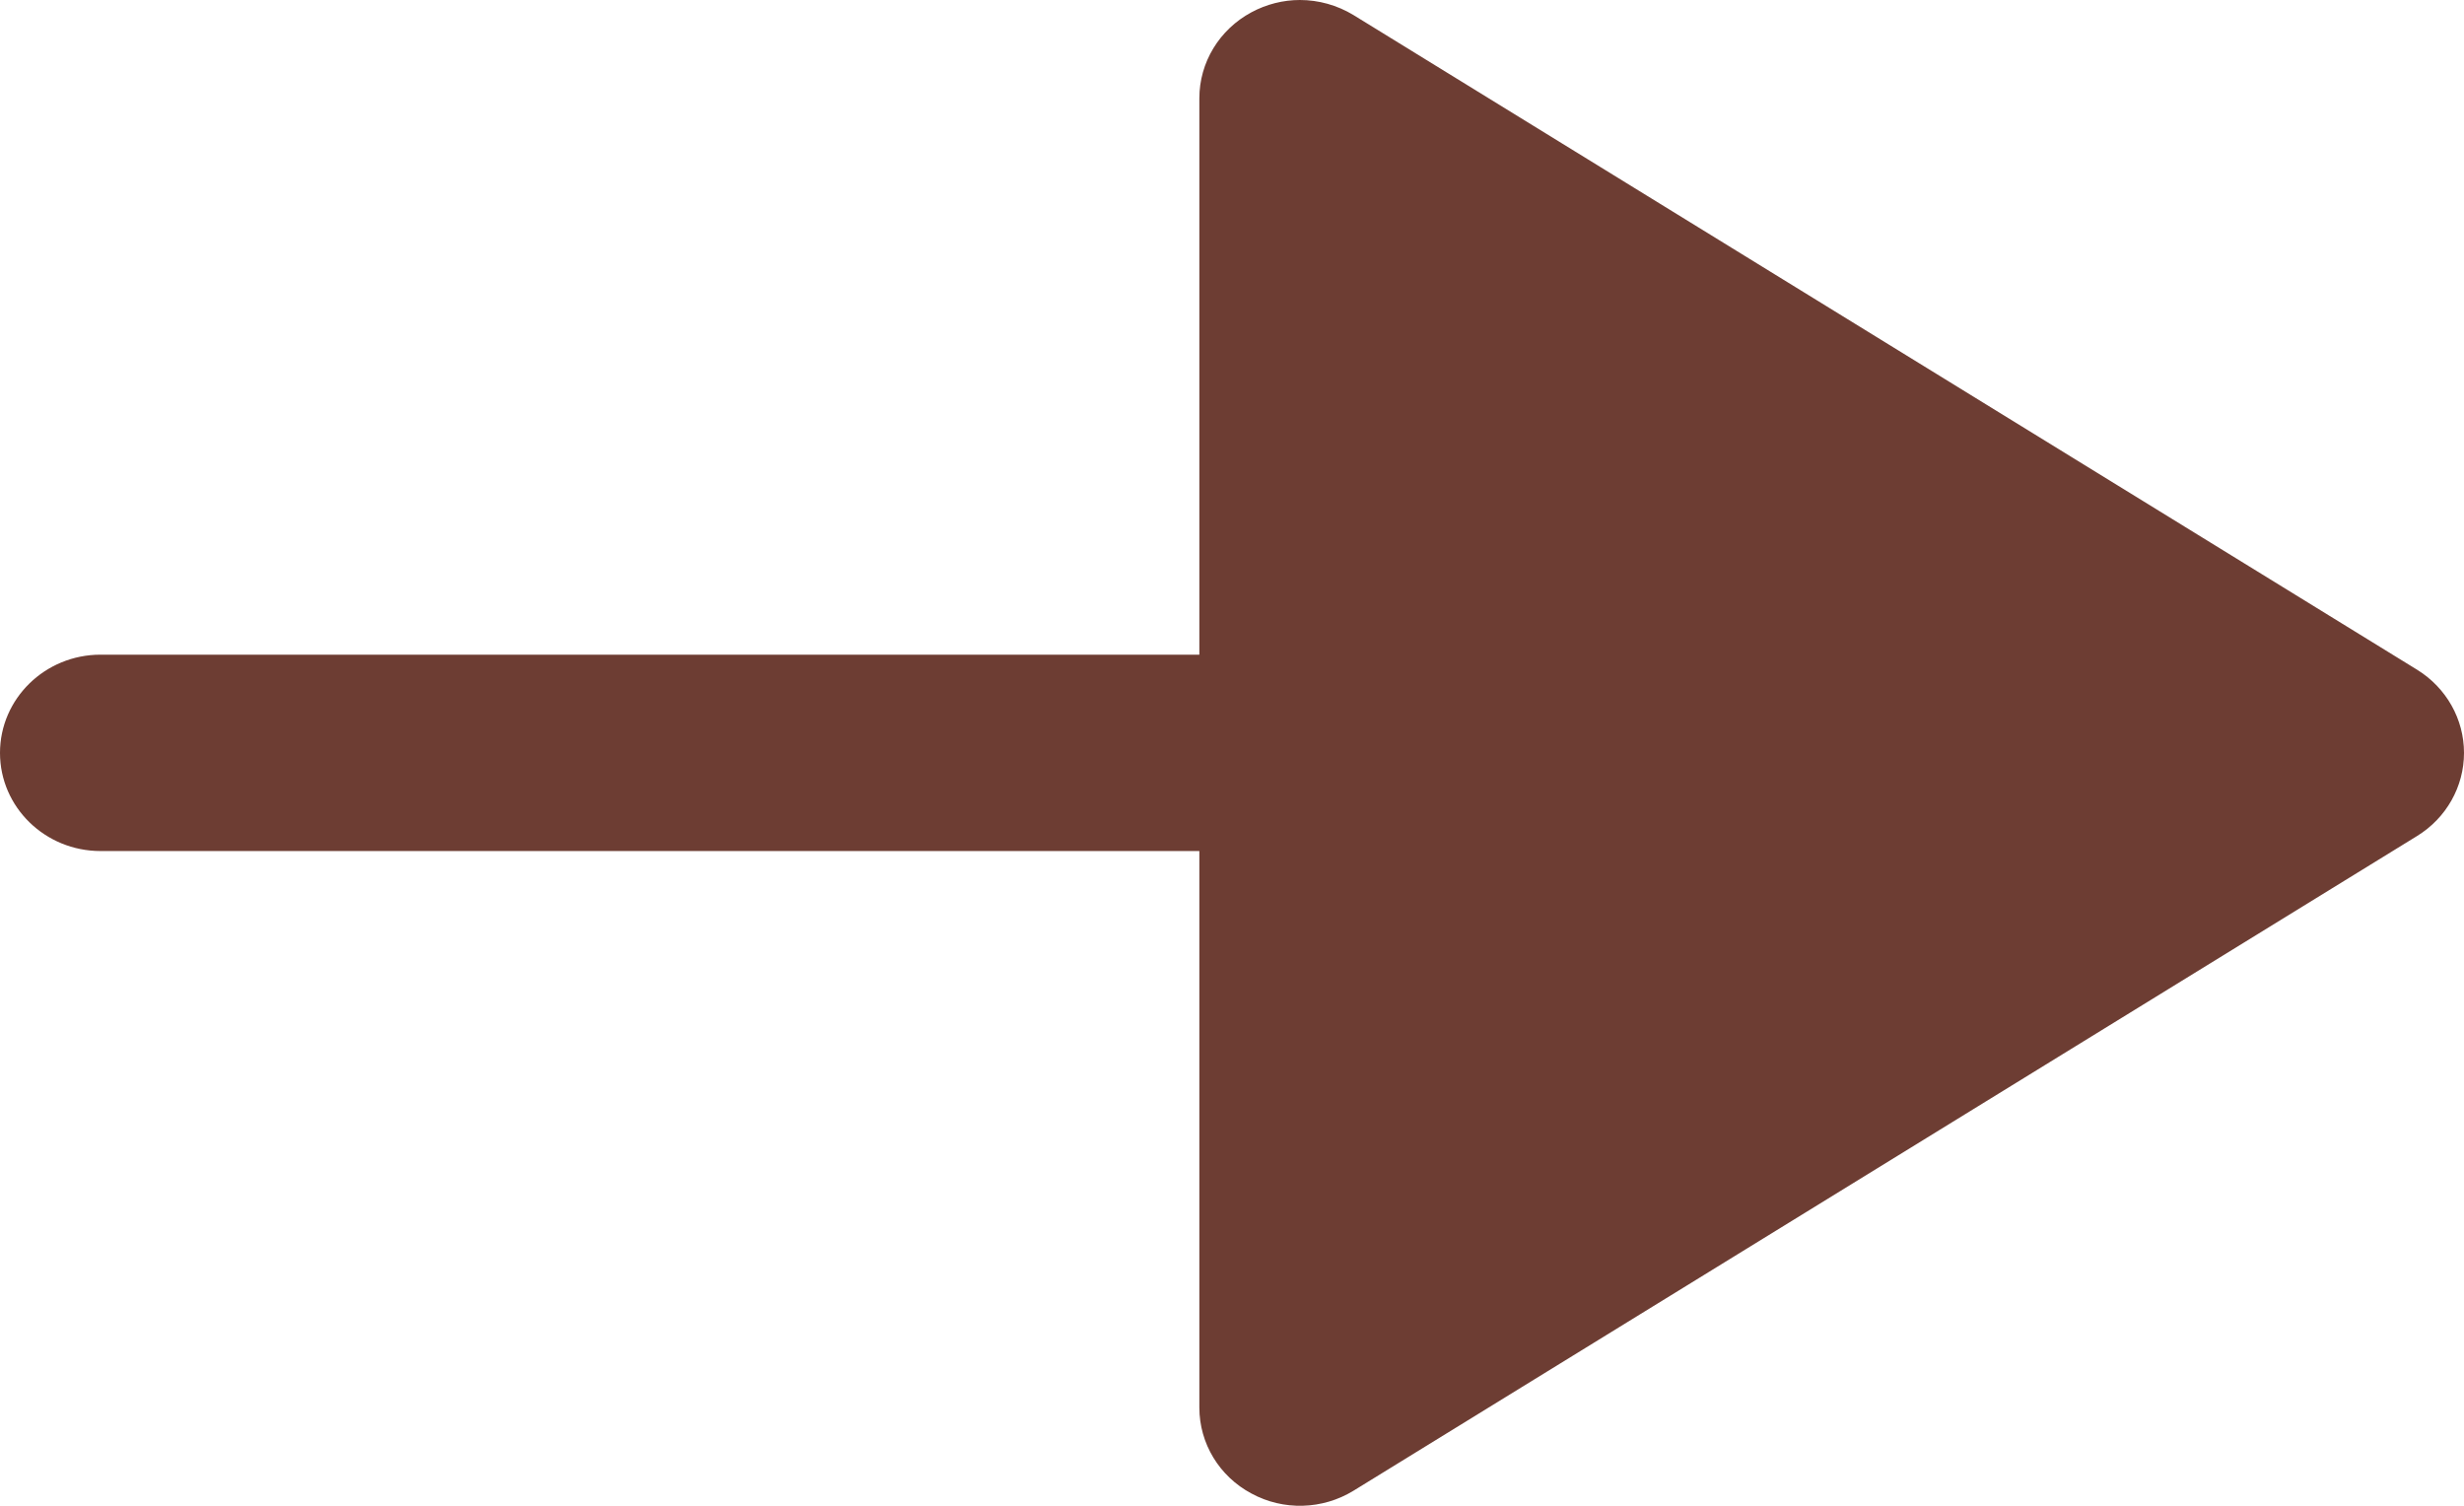 <svg width="36" height="22" viewBox="0 0 36 22" fill="none" xmlns="http://www.w3.org/2000/svg">
<path d="M18.283 0.18C17.815 0.432 17.523 0.912 17.523 1.435V9.565H1.469C0.658 9.565 0 10.208 0 11C0 11.792 0.658 12.434 1.469 12.434H17.523V20.565C17.523 21.09 17.815 21.57 18.283 21.82C18.751 22.075 19.323 22.057 19.775 21.78L35.315 12.214C35.742 11.951 36 11.493 36 11C36 10.507 35.742 10.049 35.315 9.785L19.775 0.22C19.536 0.075 19.264 0 18.992 0C18.749 0 18.504 0.061 18.283 0.18Z" fill="#490D00" fill-opacity="0.8"/>
</svg>
